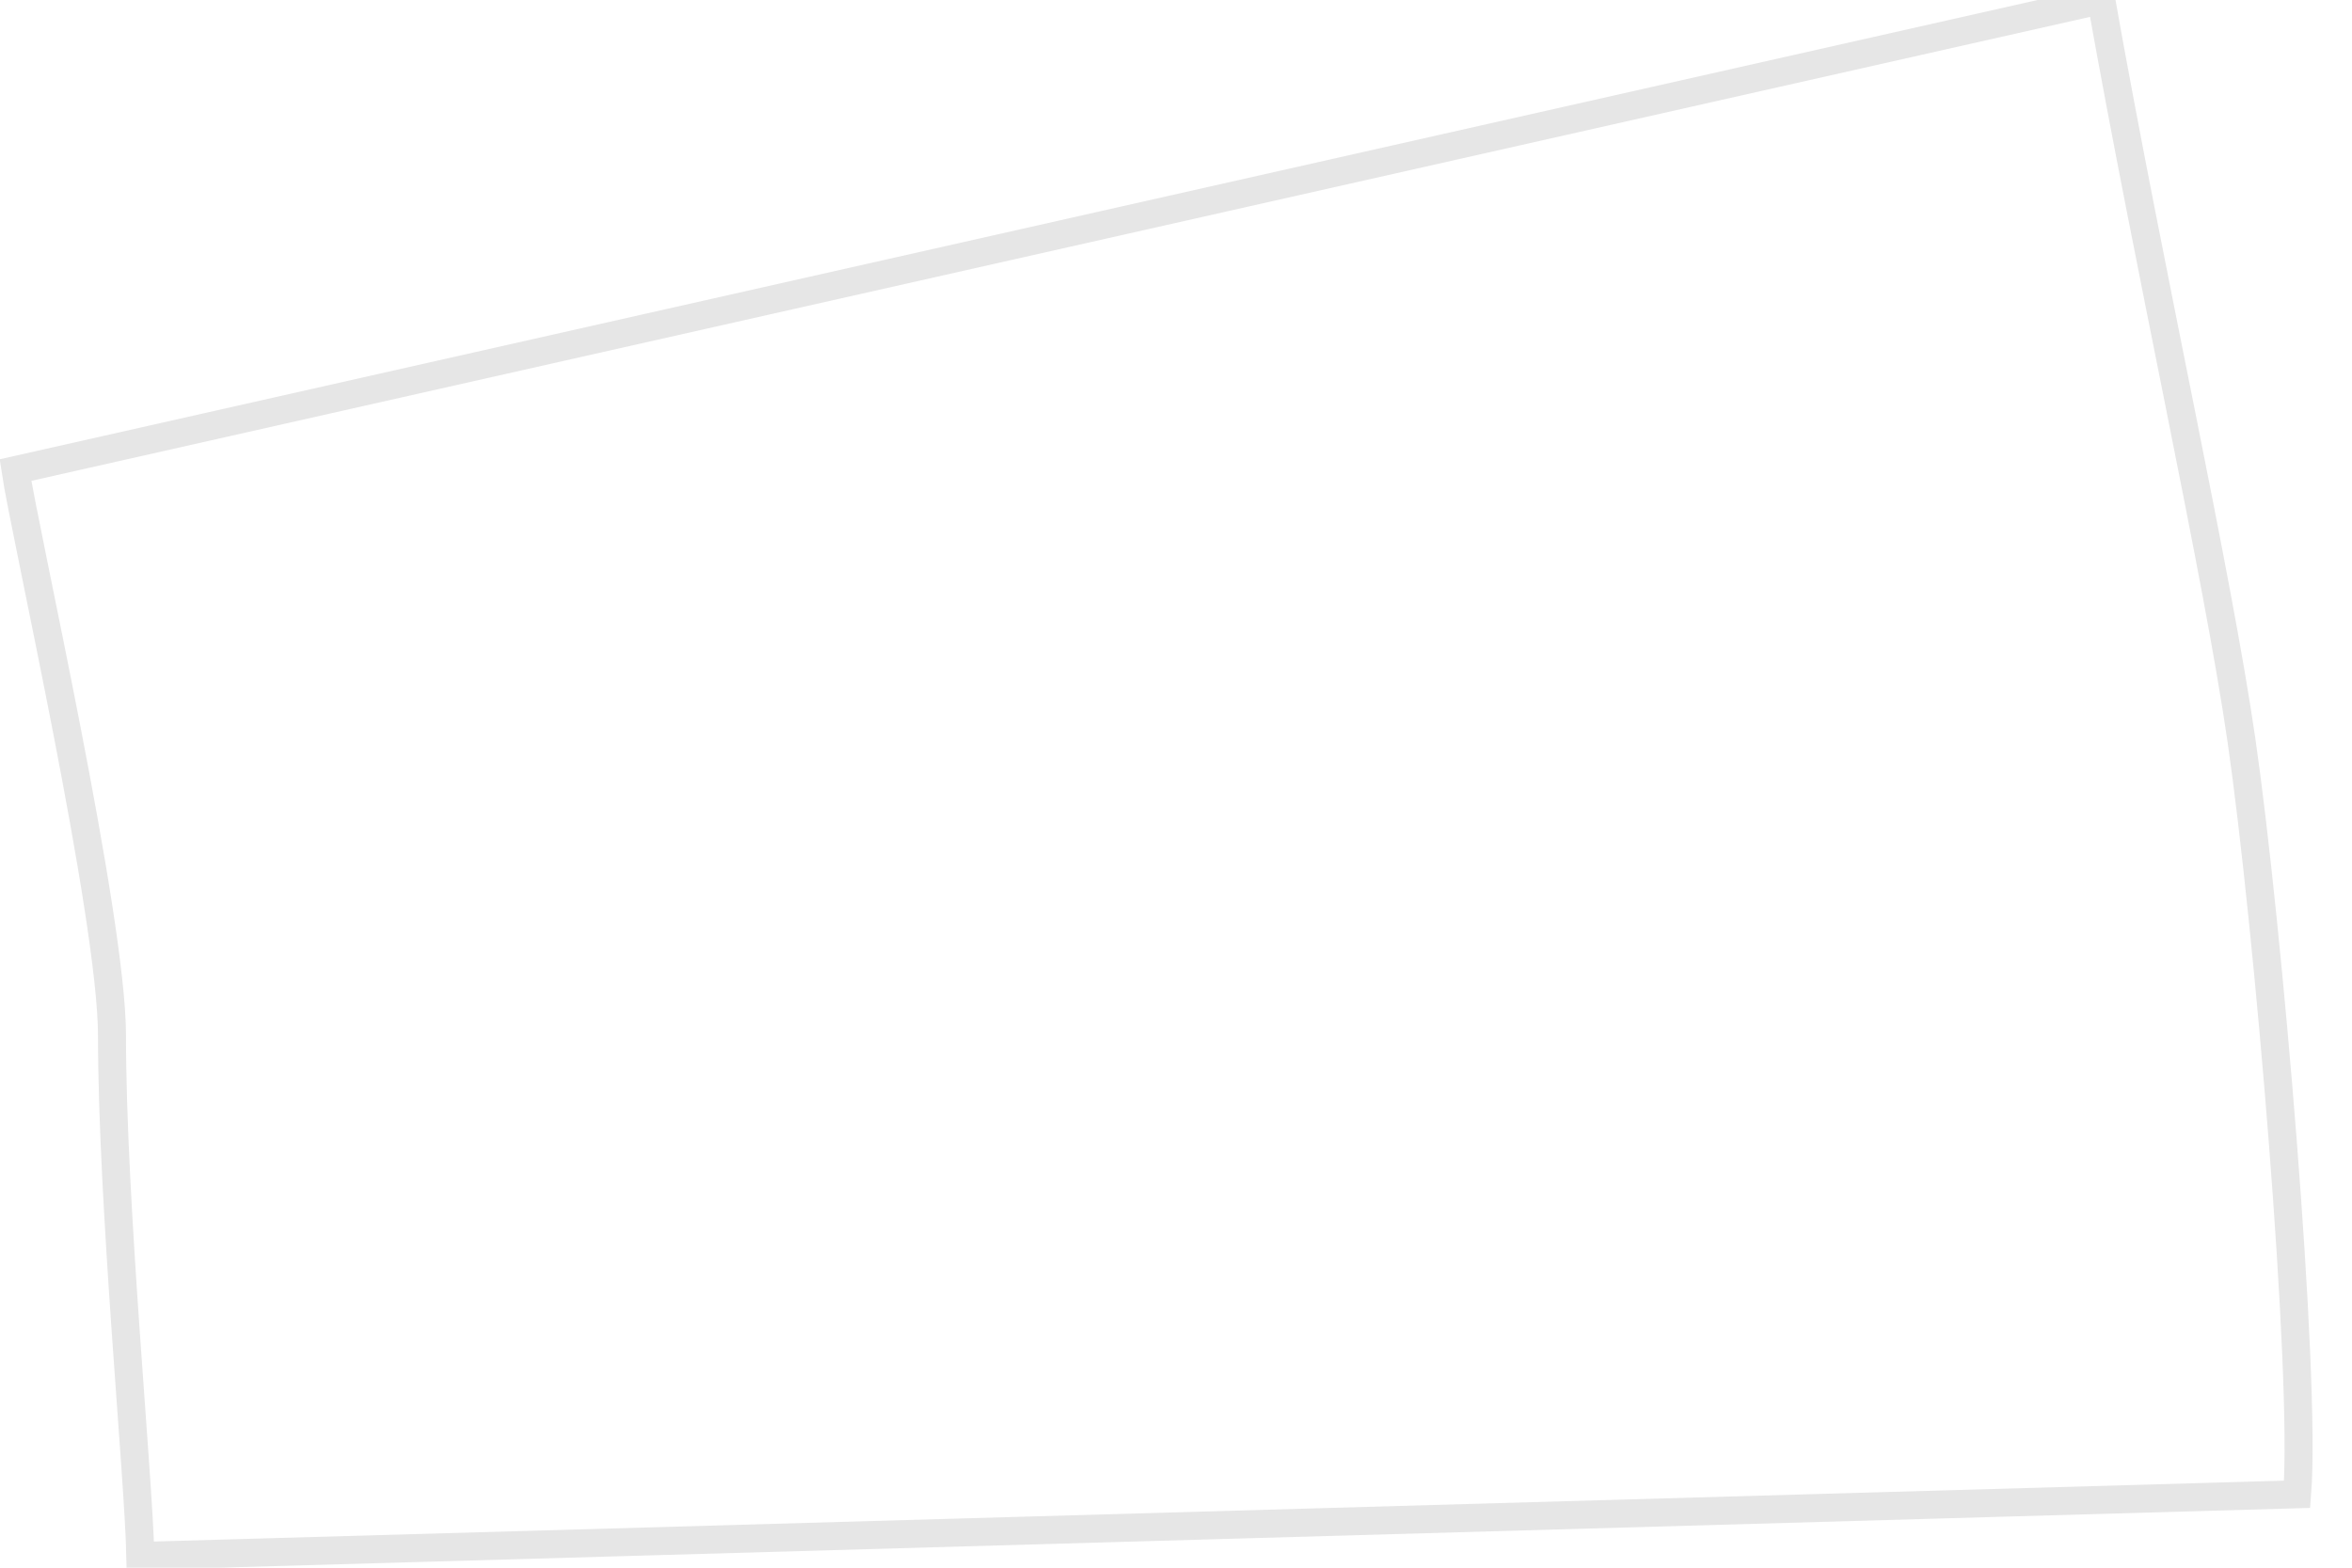 <svg width="42" height="28" viewBox="0 0 42 28" fill="none" xmlns="http://www.w3.org/2000/svg">
<path d="M41.02 26.689C41.188 24.56 40.5 16.5 40.027 13.228C39.592 10.218 38.403 4.947 37.522 1.19651e-07L0.276 8.396C0.438 9.503 2 16.37 2 18.5C2 21.5 2.477 26.376 2.506 27.79L41.02 26.689Z" fill="white" fill-opacity="0" stroke="black" stroke-opacity="0.1" stroke-width="0.5"/>
</svg>
